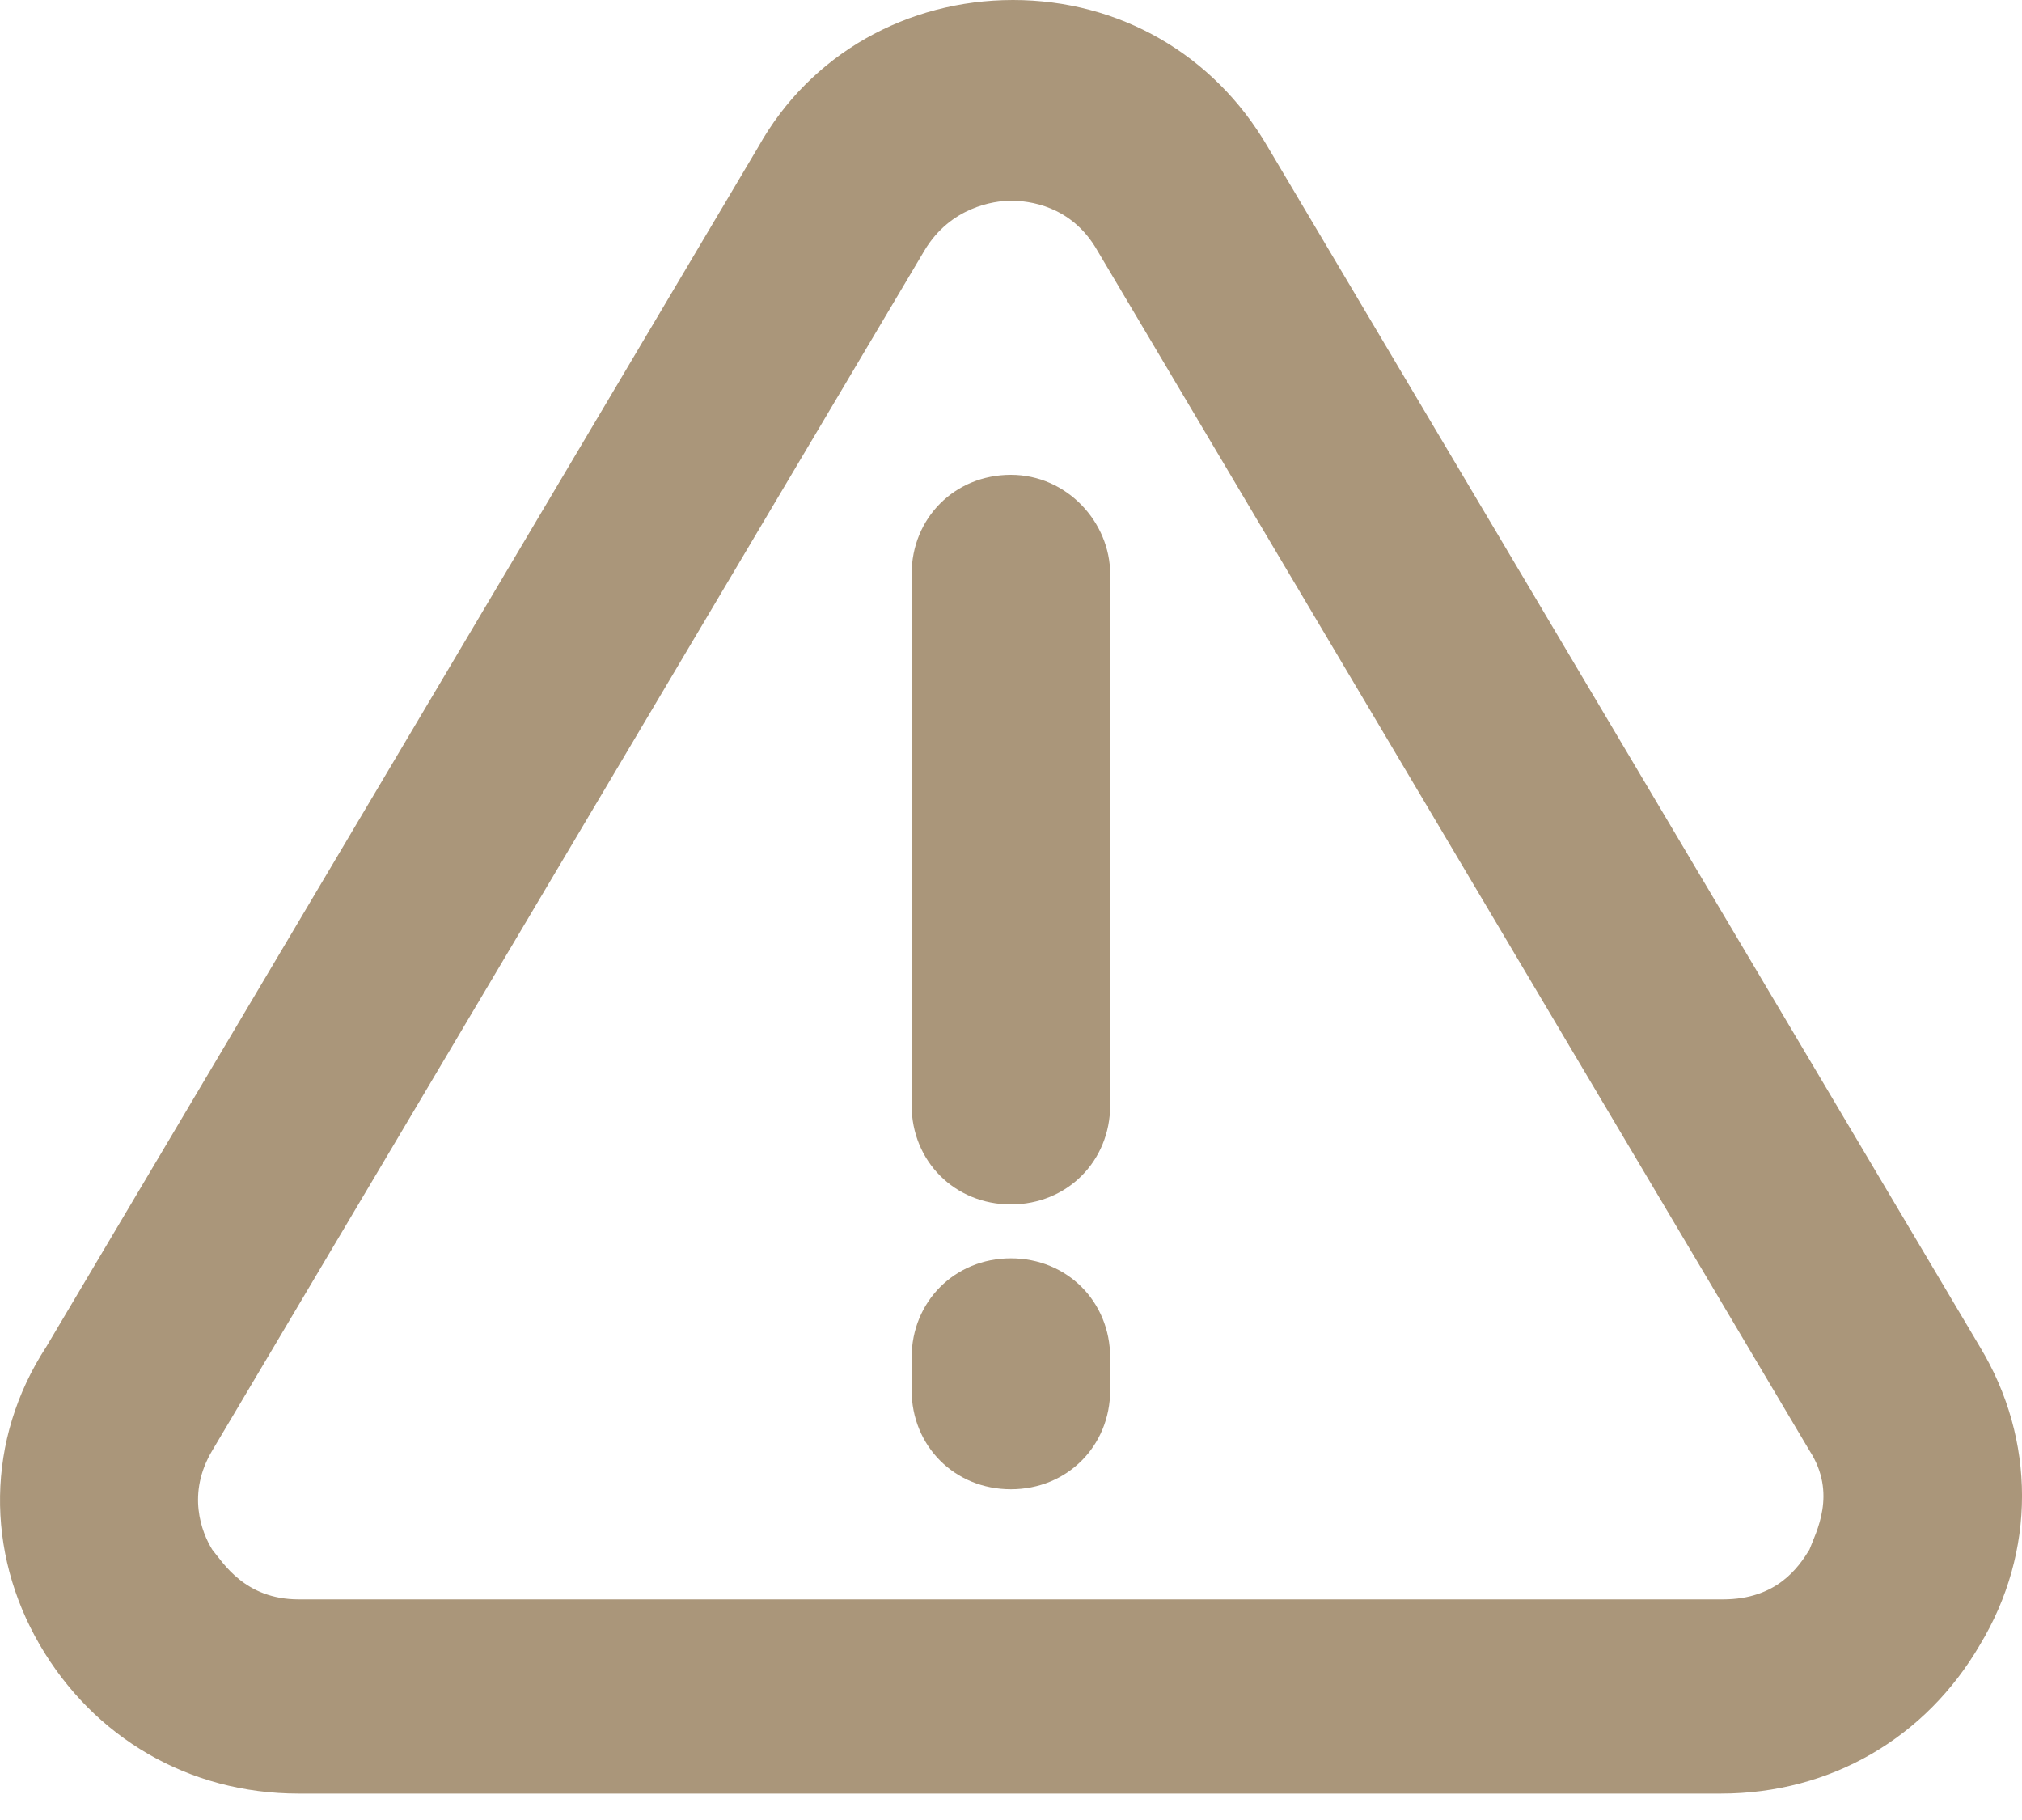<svg width="20" height="18" viewBox="0 0 20 18" fill="none" xmlns="http://www.w3.org/2000/svg">
<path d="M19.584 13.321L12.539 1.452C12.005 0.534 11.066 0 10.02 0C8.974 0 8.014 0.534 7.501 1.452L0.457 13.321C-0.141 14.239 -0.141 15.349 0.393 16.267C0.926 17.184 1.866 17.739 2.954 17.739H17.022C18.111 17.739 19.05 17.184 19.584 16.267C20.139 15.349 20.139 14.239 19.584 13.321ZM17.897 15.327C17.791 15.498 17.577 15.818 17.043 15.818H2.954C2.421 15.818 2.207 15.455 2.1 15.327C1.994 15.156 1.844 14.772 2.1 14.345L9.145 2.476C9.401 2.049 9.828 1.985 9.999 1.985C10.17 1.985 10.597 2.028 10.853 2.476L17.897 14.345C18.175 14.772 17.961 15.156 17.897 15.327Z" fill="#AA967A"/>
<path d="M9.999 4.696C9.444 4.696 9.017 5.123 9.017 5.678V10.93C9.017 11.485 9.444 11.912 9.999 11.912C10.554 11.912 10.981 11.485 10.981 10.93V5.678C10.981 5.166 10.554 4.696 9.999 4.696Z" fill="#AA967A"/>
<path d="M9.999 12.445C9.444 12.445 9.017 12.872 9.017 13.427V13.748C9.017 14.303 9.444 14.729 9.999 14.729C10.554 14.729 10.981 14.303 10.981 13.748V13.427C10.981 12.872 10.554 12.445 9.999 12.445Z" fill="#AA967A"/>
</svg>
